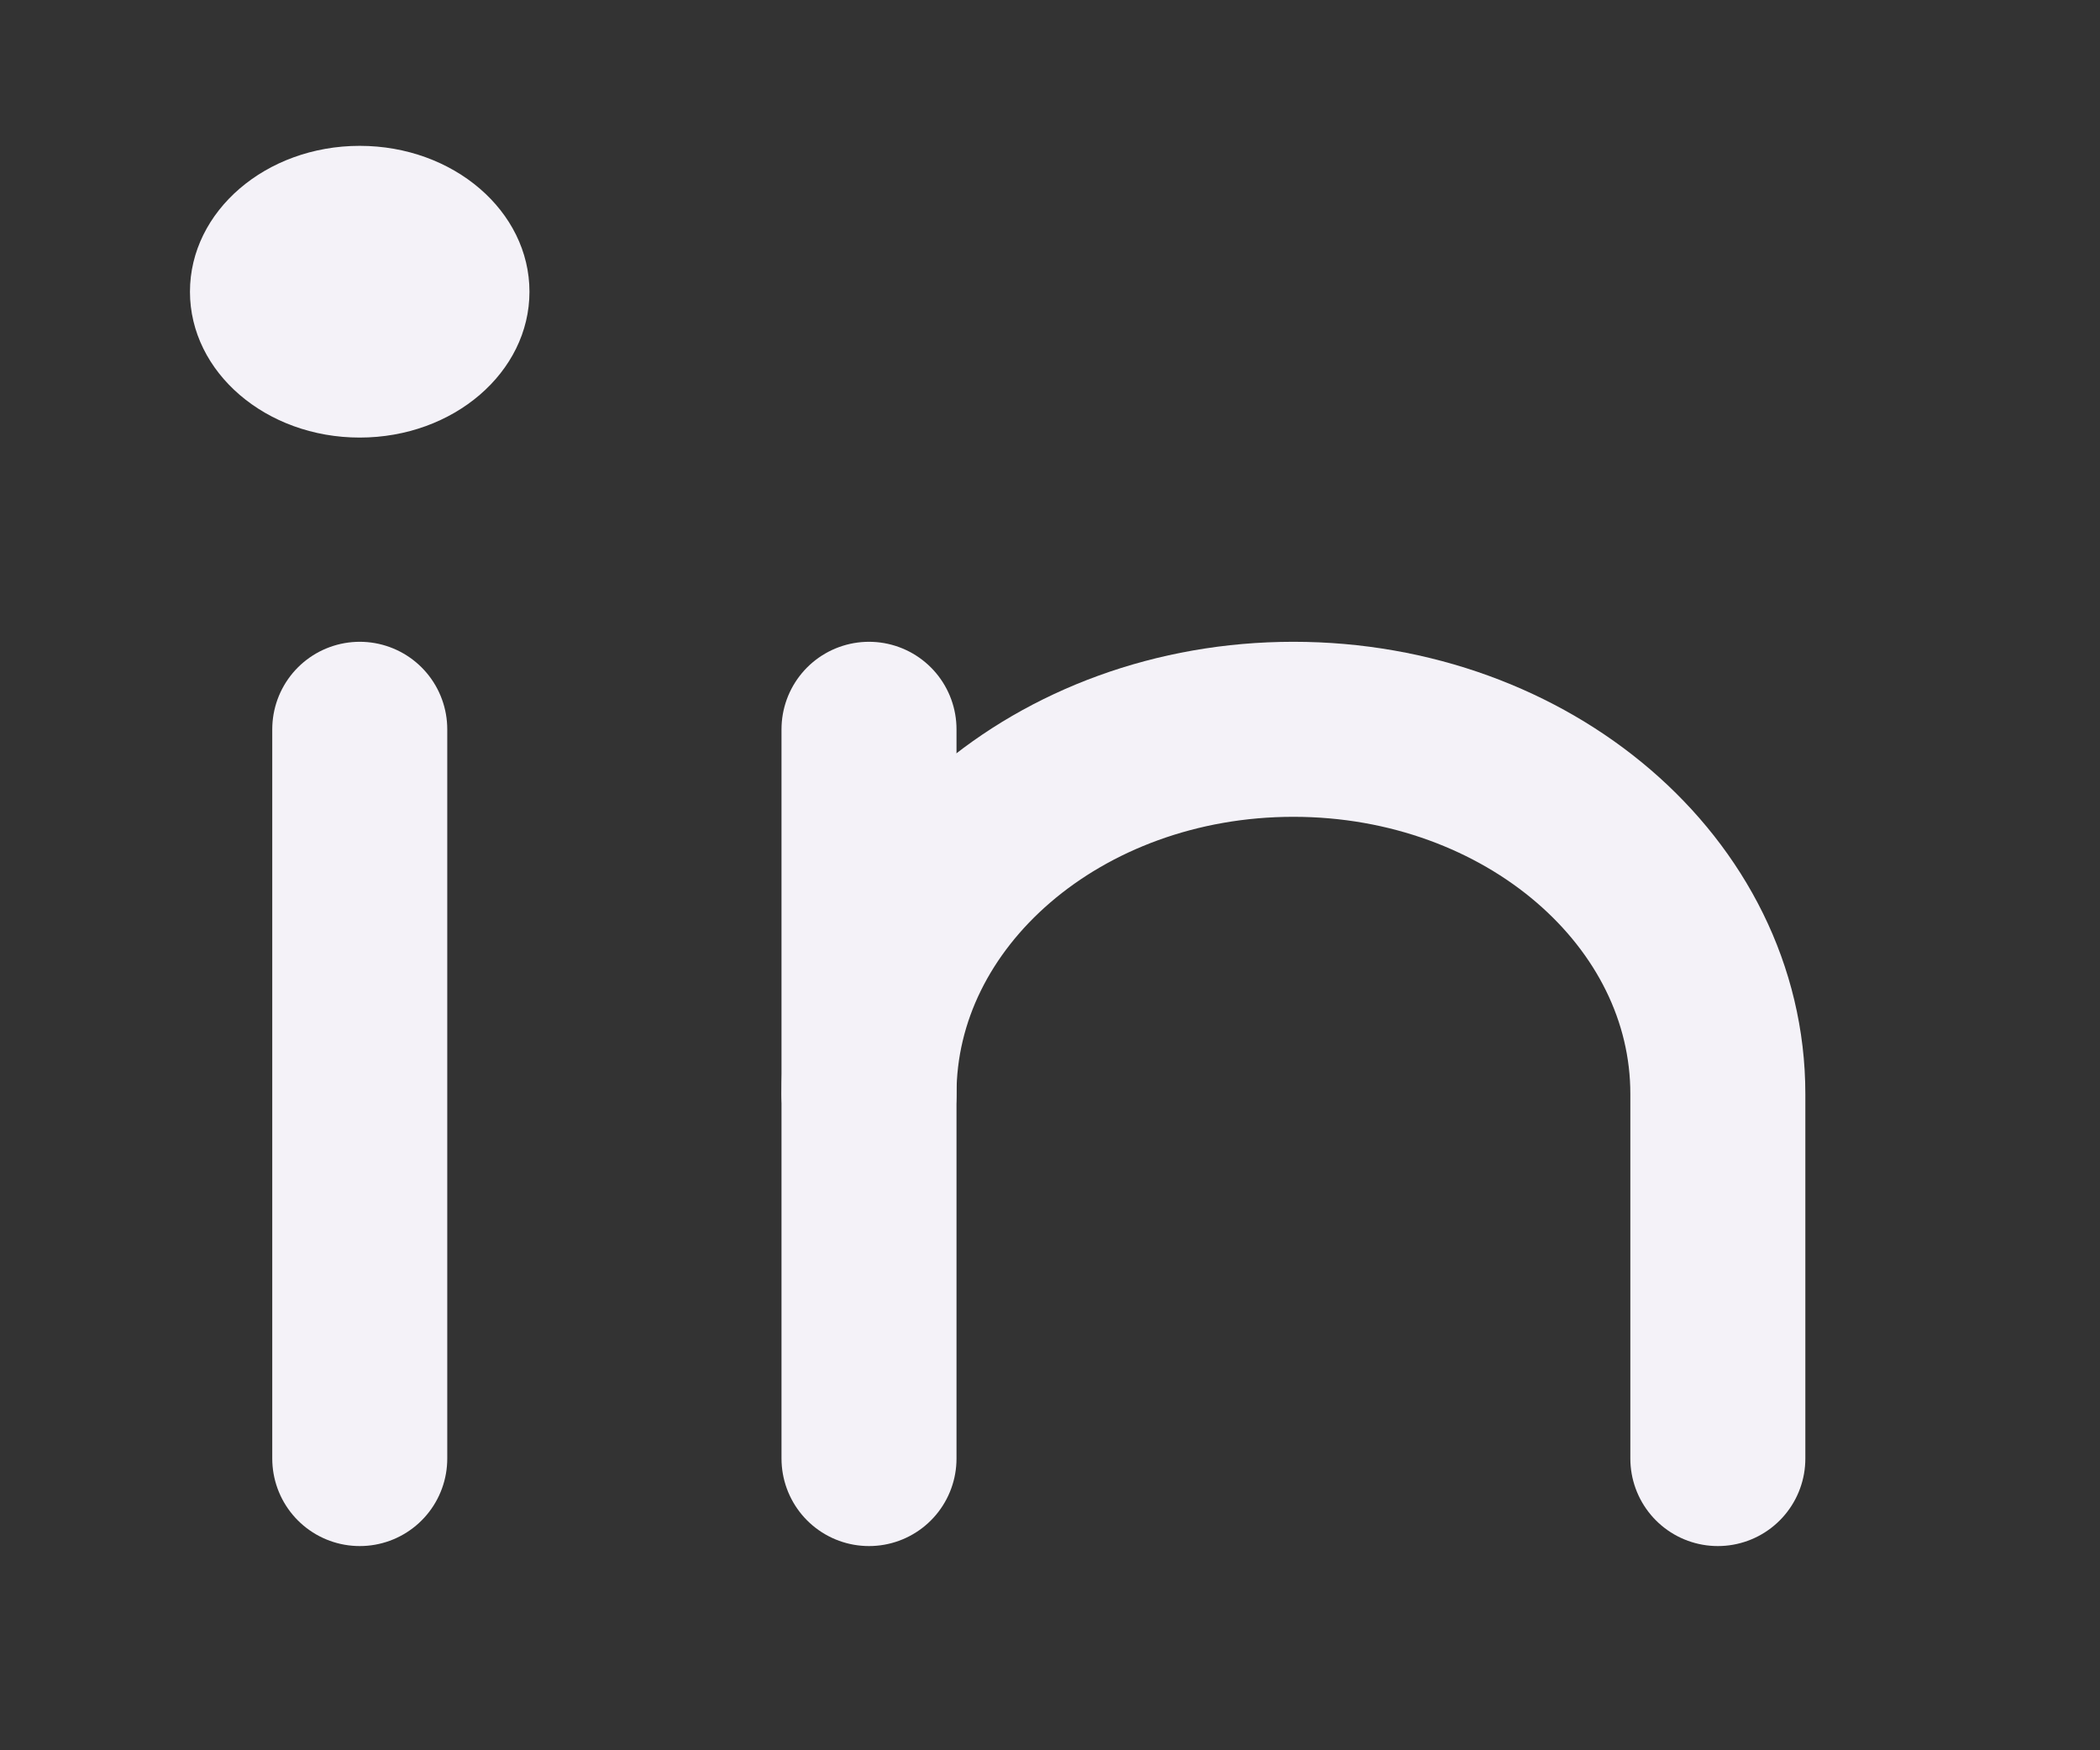 <?xml version="1.0" encoding="UTF-8" standalone="no"?><svg width='48' height='40' viewBox='0 0 48 40' fill='none' xmlns='http://www.w3.org/2000/svg'>
<rect x="0" y="0" width="48" height="40" fill="#333333" stroke="none"/>
<path d='M8.222 10C10.365 10 12.102 8.508 12.102 6.667C12.102 4.826 10.365 3.333 8.222 3.333C6.079 3.333 4.342 4.826 4.342 6.667C4.342 8.508 6.079 10 8.222 10Z' fill='#F4F2F8'/>
<path d='M8.223 16.667V33.333' stroke='#F4F2F8' stroke-width='4' stroke-linecap='round'/>
<path d='M19.863 16.667V33.333' stroke='#F4F2F8' stroke-width='4' stroke-linecap='round'/>
<path d='M19.863 25C19.863 20.398 24.206 16.667 29.564 16.667C34.922 16.667 39.265 20.398 39.265 25V33.333' stroke='#F4F2F8' stroke-width='4' stroke-linecap='round'/>
</svg>
